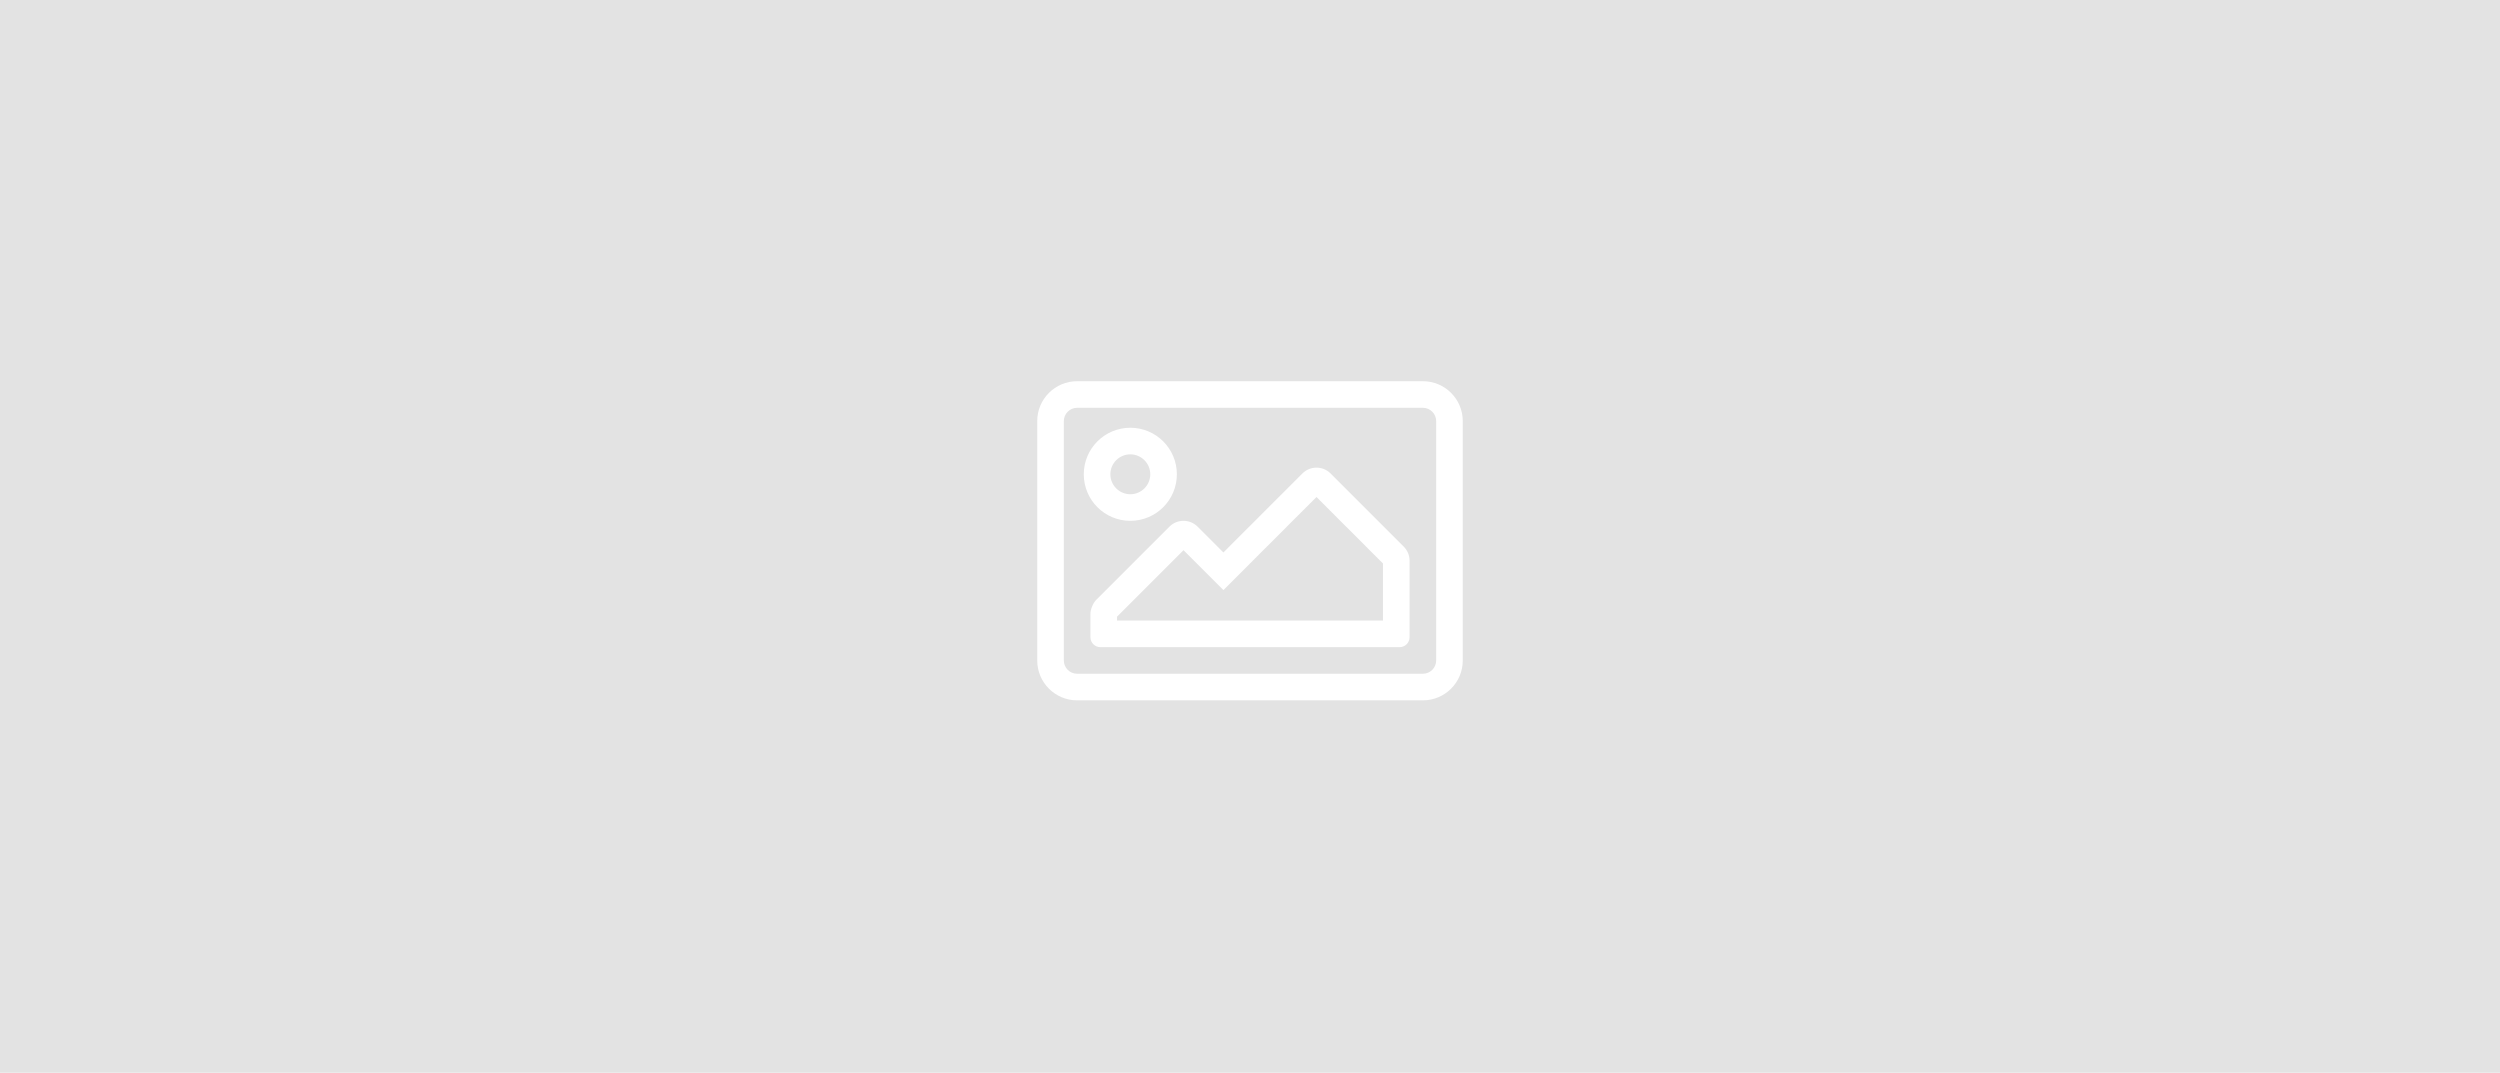 <?xml version="1.0" encoding="UTF-8"?>
<svg width="282px" height="121px" viewBox="0 0 282 121" version="1.1" xmlns="http://www.w3.org/2000/svg" xmlns:xlink="http://www.w3.org/1999/xlink">
    <title>image</title>
    <g id="image" stroke="none" stroke-width="1" fill="none" fill-rule="evenodd">
        <rect id="Rectangle" fill="#E3E3E3" x="0" y="-11" width="282" height="160"></rect>
        <path d="M160.5,79 C162.985,79 165,76.985 165,74.5 L165,47.5 C165,45.015 162.985,43 160.5,43 L121.5,43 C119.015,43 117,45.015 117,47.5 L117,74.5 C117,76.985 119.015,79 121.5,79 L160.5,79 Z M160.5,76 L121.5,76 C120.673,76 120,75.327 120,74.5 L120,47.5 C120,46.673 120.673,46 121.5,46 L160.5,46 C161.327,46 162,46.673 162,47.5 L162,74.5 C162,75.327 161.327,76 160.5,76 Z M127.5,58.75 C130.399,58.75 132.75,56.4 132.75,53.5 C132.75,50.601 130.399,48.25 127.5,48.25 C124.601,48.25 122.25,50.601 122.25,53.5 C122.25,56.4 124.601,58.75 127.5,58.75 Z M127.5,55.75 C126.259,55.75 125.25,54.741 125.25,53.5 C125.25,52.259 126.259,51.25 127.5,51.25 C128.741,51.25 129.75,52.259 129.75,53.5 C129.75,54.741 128.741,55.75 127.5,55.75 Z M157.875,73 C158.496,73 159,72.496 159,71.875 L159,63.25 C159,62.653 158.763,62.081 158.341,61.659 L150.091,53.409 C149.212,52.53 147.788,52.53 146.909,53.409 L138,62.318 L135.091,59.409 C134.212,58.53 132.788,58.53 131.909,59.409 L123.659,67.659 C123.295,68.023 123,68.736 123,69.25 L123,71.875 C123,72.496 123.504,73 124.125,73 L157.875,73 Z M156,70 L126,70 L126,69.561 L133.5,62.061 L138,66.561 L148.5,56.061 L156,63.561 L156,70 Z" id="i" fill="#FFFFFF" fill-rule="nonzero"></path>
    </g>
</svg>